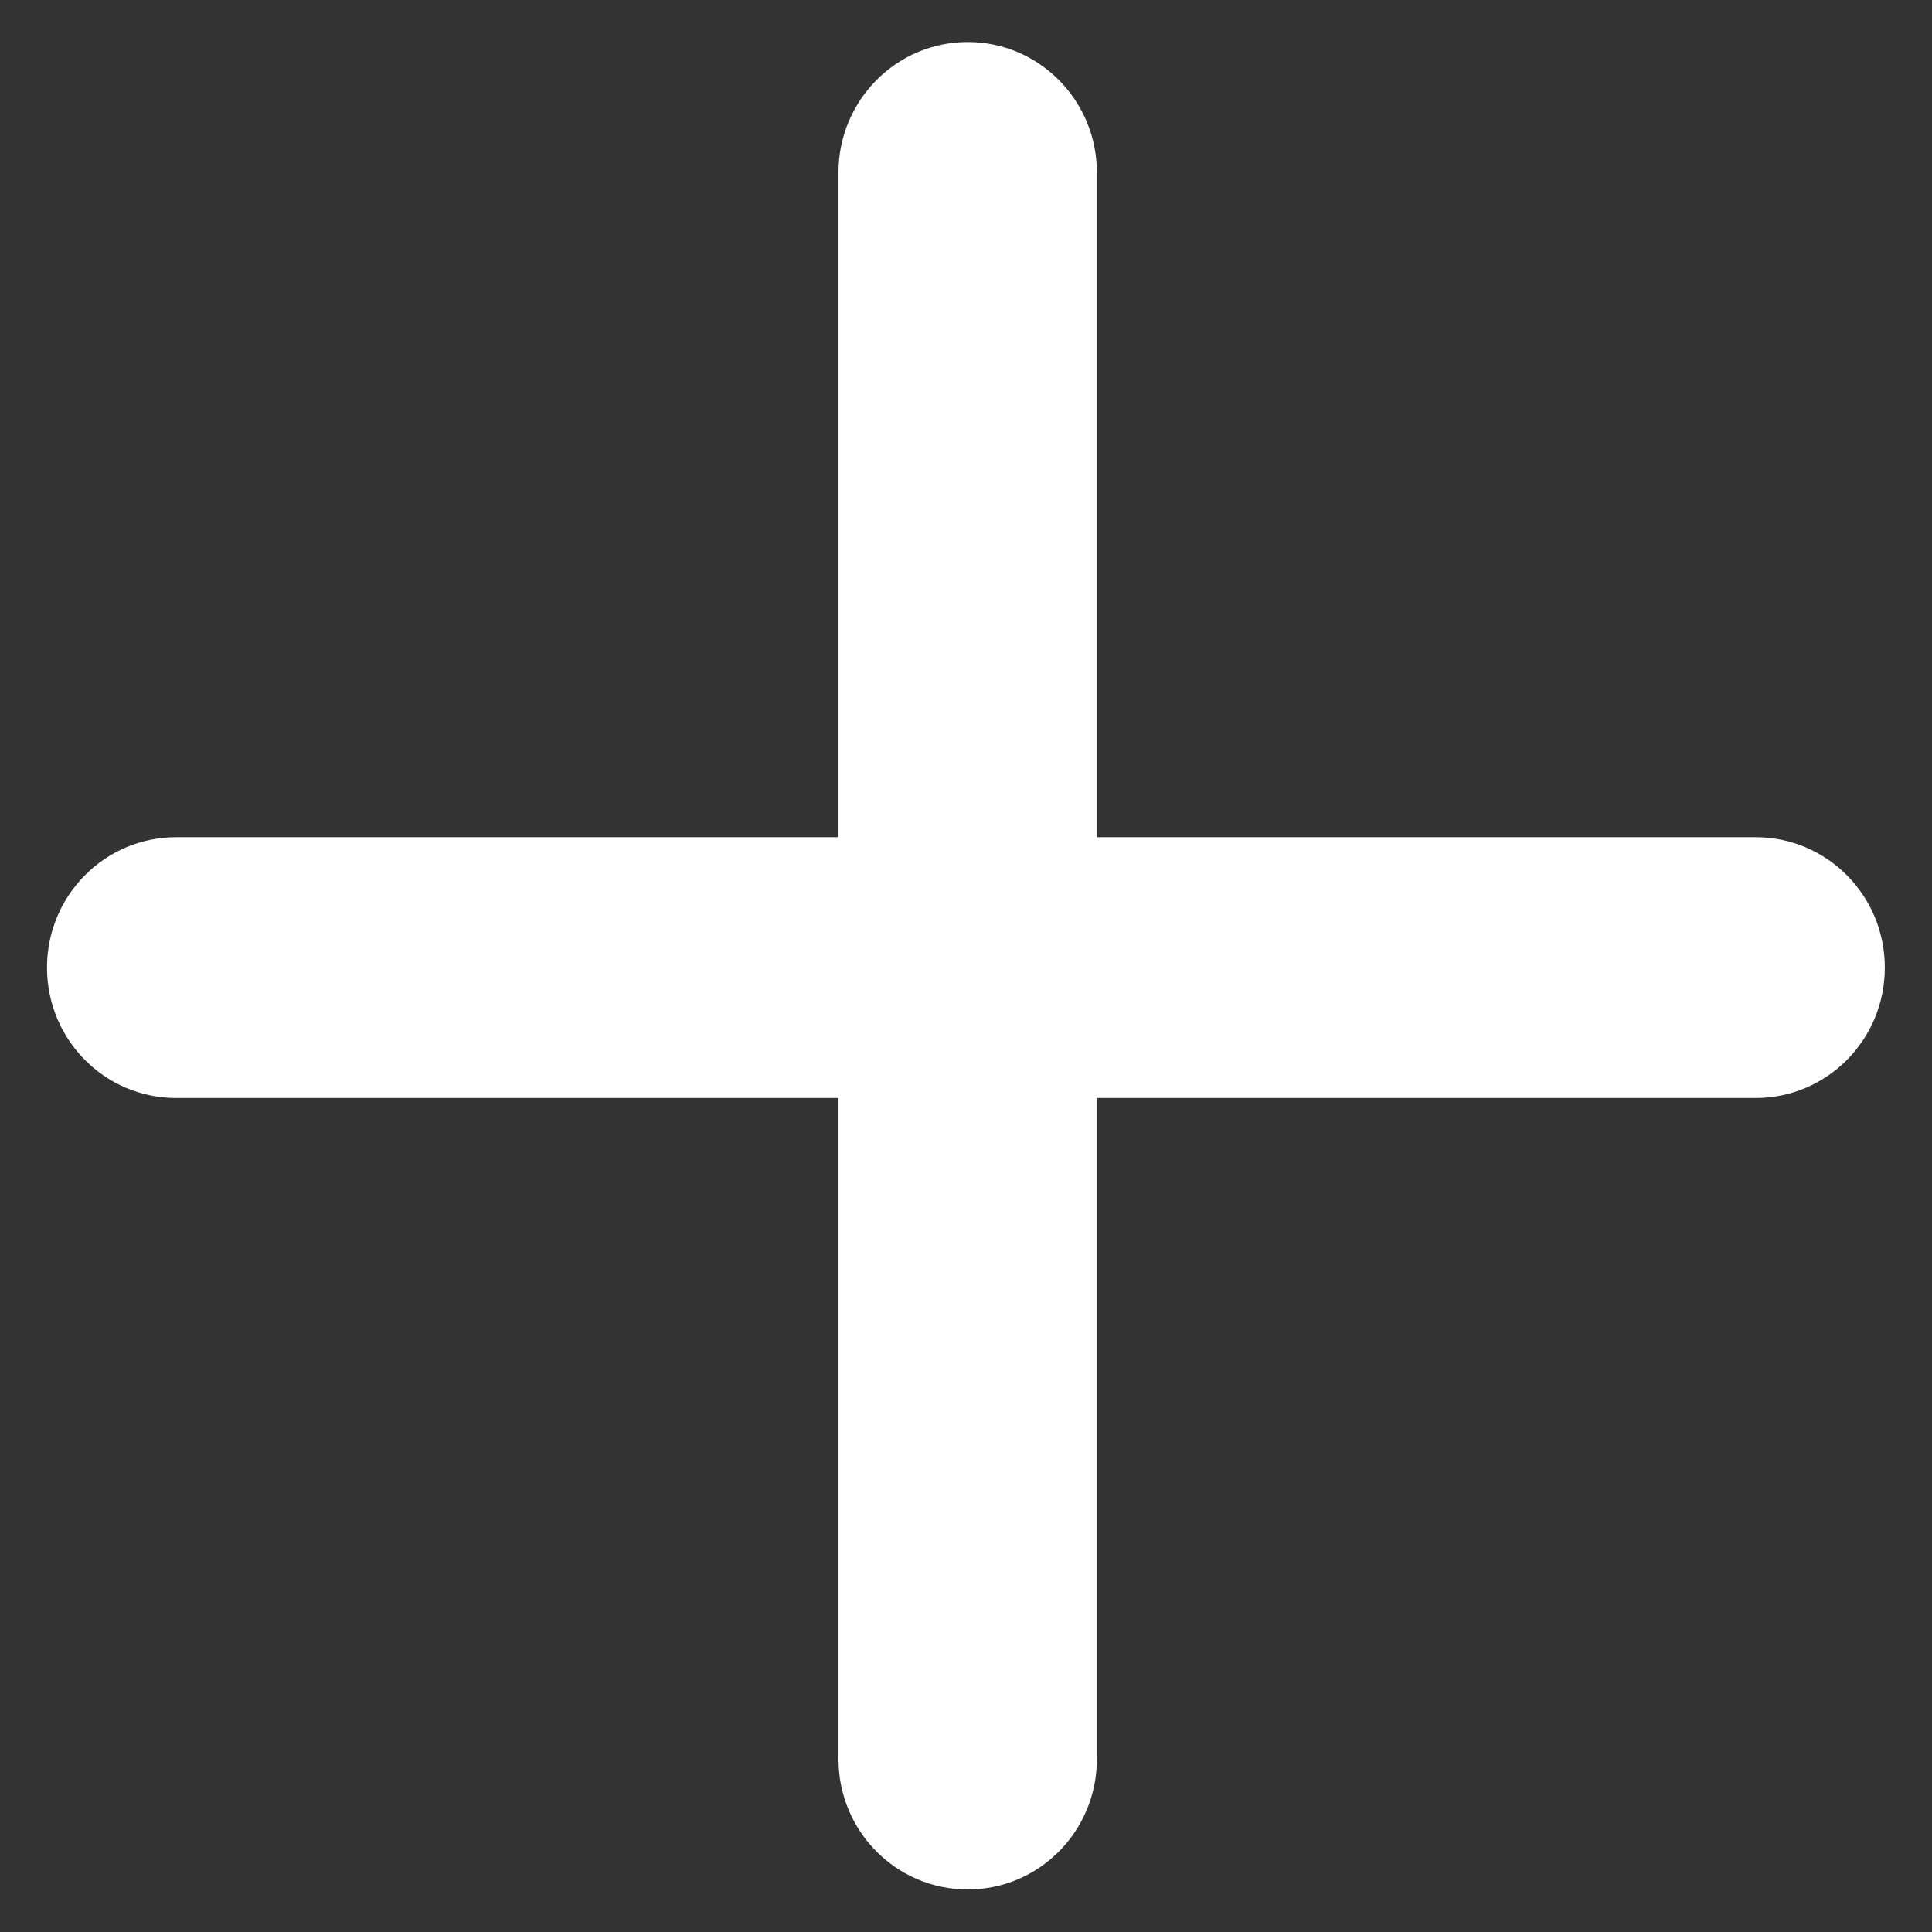 <?xml version="1.0" encoding="UTF-8"?>
<svg width="12px" height="12px" viewBox="0 0 12 12" version="1.1" xmlns="http://www.w3.org/2000/svg" xmlns:xlink="http://www.w3.org/1999/xlink">
    <rect x="0" y="0" width="12" height="12" fill="#333333" stroke="none"/>
    <!-- Generator: Sketch 49.2 (51160) - http://www.bohemiancoding.com/sketch -->
    <title>Shape</title>
    <desc>Created with Sketch.</desc>
    <defs></defs>
    <g id="Smyblos" stroke="none" stroke-width="1" fill="none" fill-rule="evenodd">
        <g id="icon_enlarge" transform="translate(-6, -6)" fill="#FFFFFF" fill-rule="nonzero">
            <g id="Group-42">
                <g id="plus-square-o" transform="translate(5.418, 5.835)">
                    <path d="M11.486,5.365 L7.395,5.365 L7.395,1.236 C7.395,0.789 7.036,0.426 6.593,0.426 C6.149,0.426 5.79,0.789 5.79,1.236 L5.79,5.365 L1.677,5.365 C1.233,5.365 0.874,5.727 0.874,6.175 C0.874,6.623 1.233,6.985 1.677,6.985 L5.79,6.985 L5.79,11.091 C5.79,11.539 6.149,11.901 6.593,11.901 C7.036,11.901 7.395,11.539 7.395,11.091 L7.395,6.985 L11.486,6.985 C11.93,6.985 12.289,6.623 12.289,6.175 C12.289,5.727 11.93,5.365 11.486,5.365 Z" id="Shape"></path>
                </g>
            </g>
        </g>
    </g>
</svg>